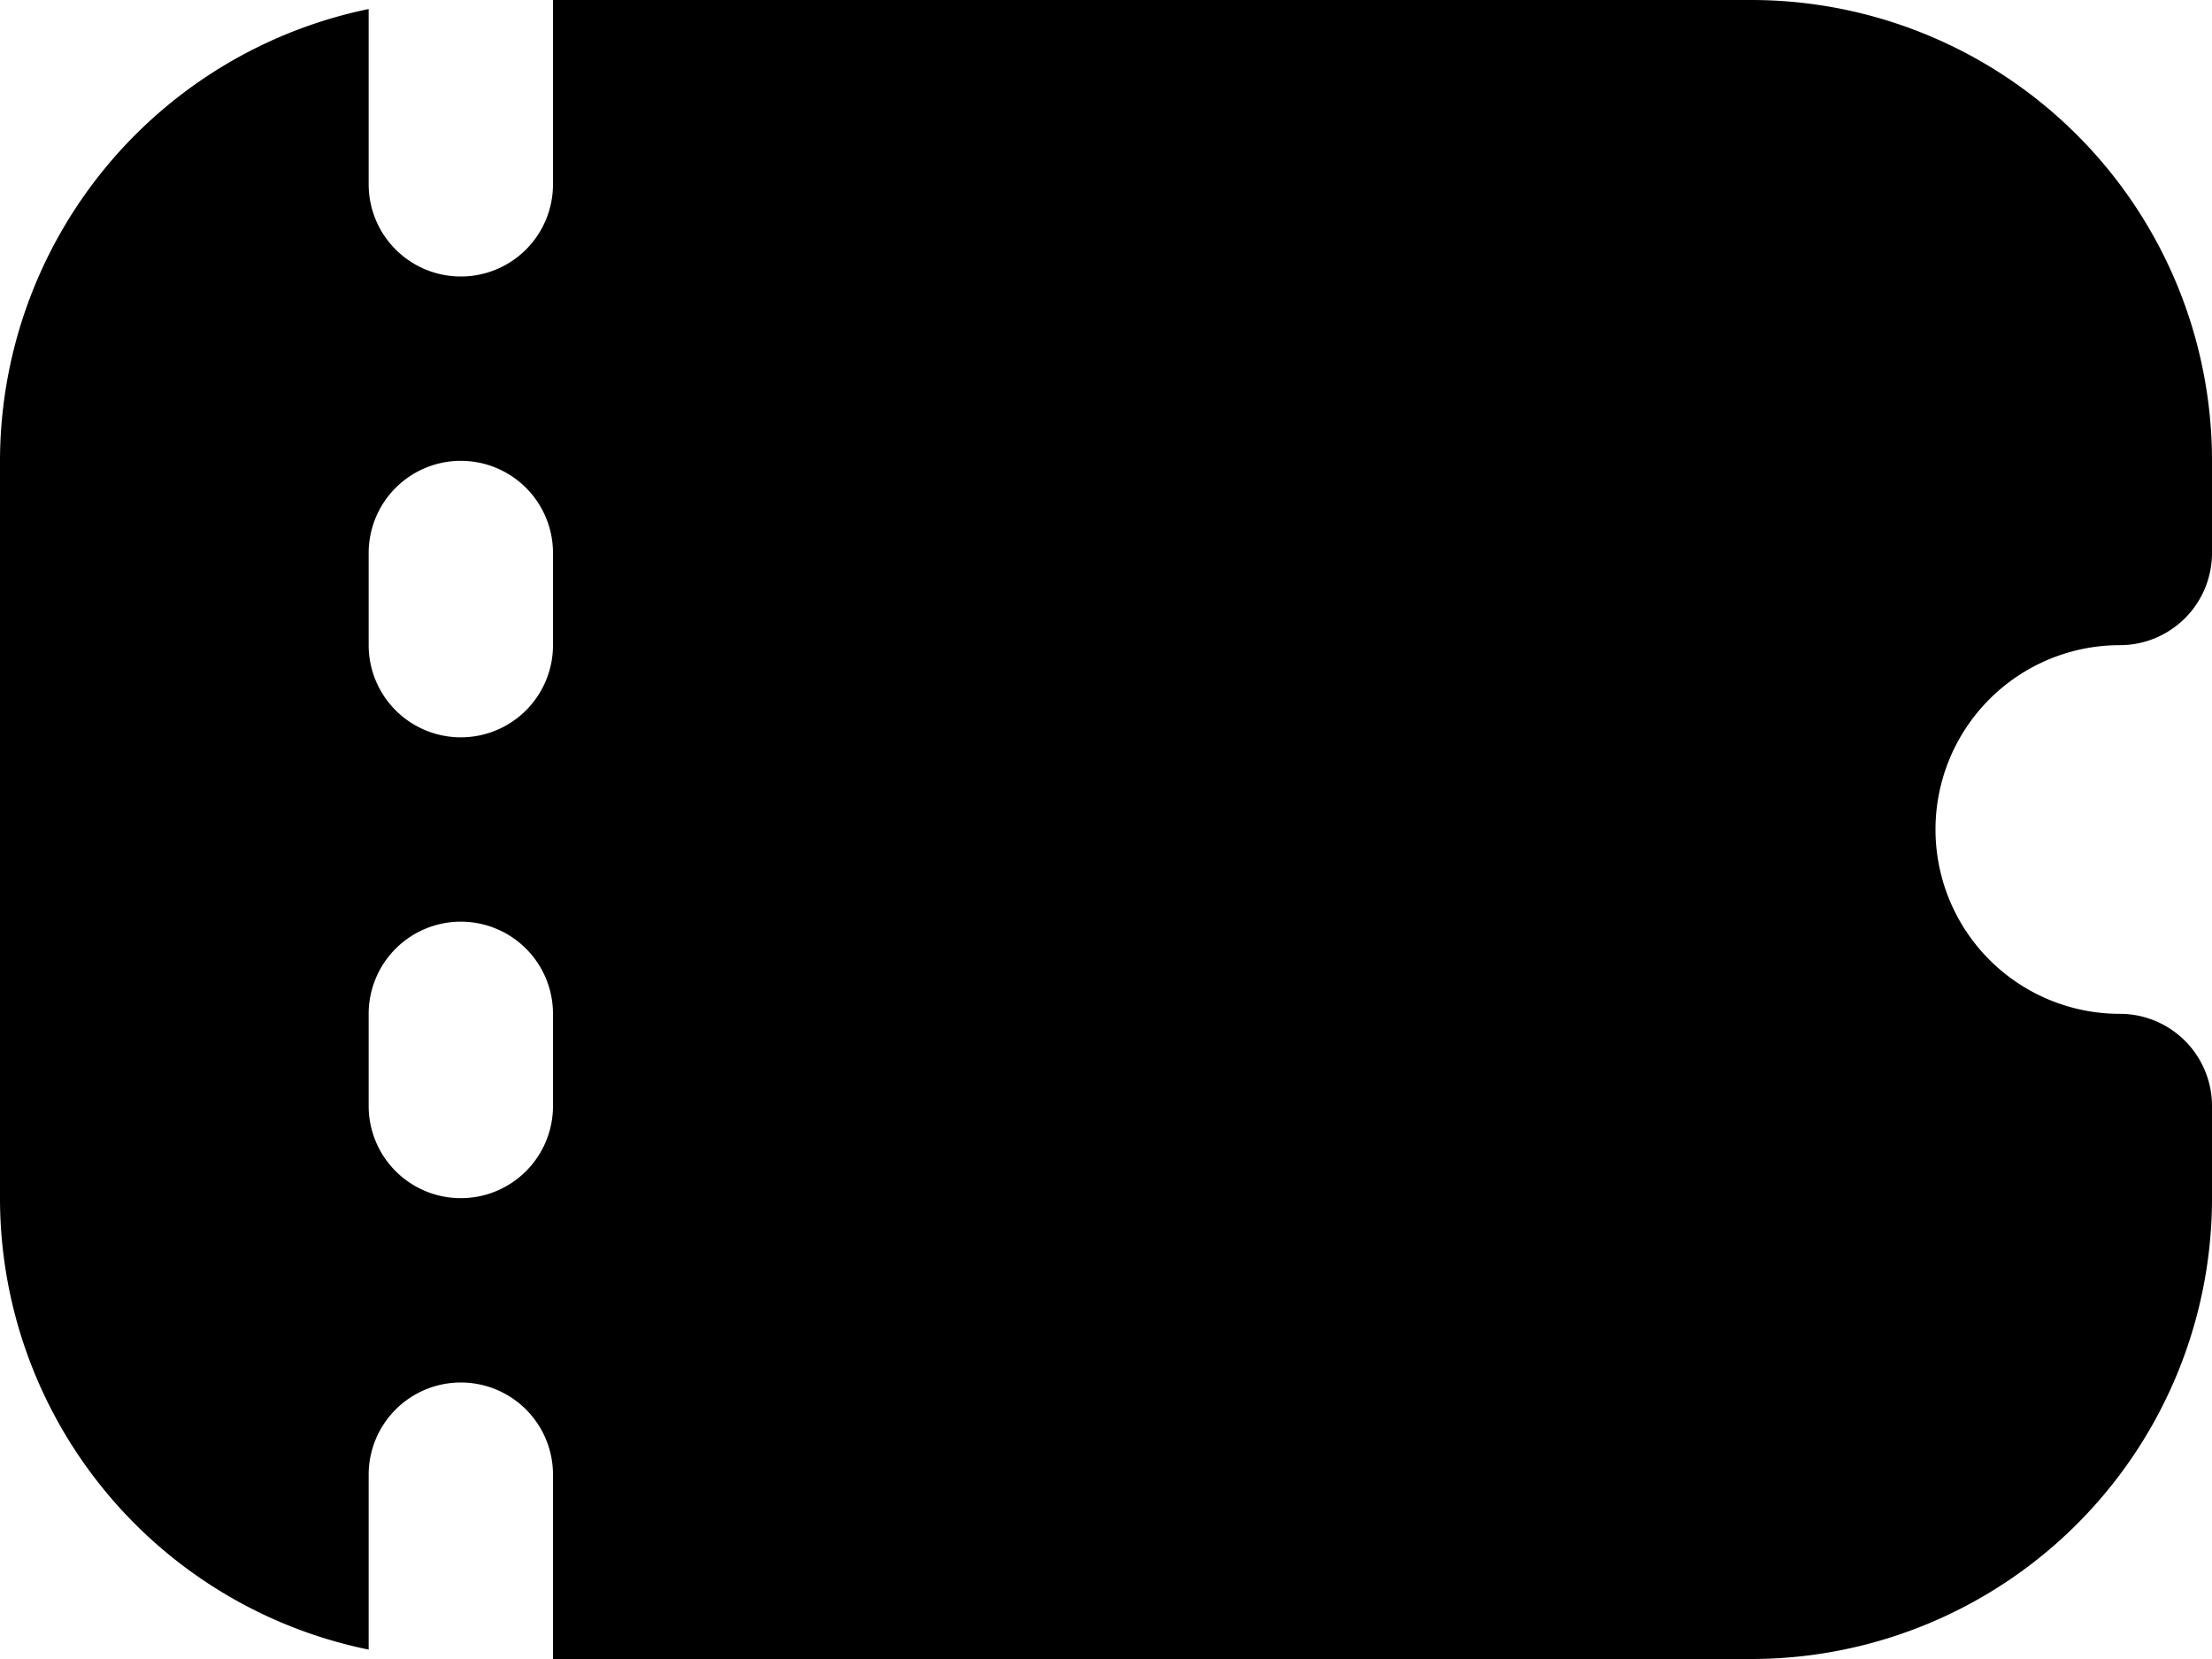 <svg xmlns="http://www.w3.org/2000/svg" width="12" height="9" viewBox="0 0 12 9">
  <path id="Union_86" data-name="Union 86" d="M-17262-7295v-1a.5.5,0,0,0-.5-.5.5.5,0,0,0-.5.5v.949a2.5,2.5,0,0,1-2-2.45v-4a2.506,2.506,0,0,1,2-2.45v.951a.5.5,0,0,0,.5.5.5.5,0,0,0,.5-.5v-1h6.5a2.5,2.5,0,0,1,2.5,2.5v.5a.5.5,0,0,1-.5.5,1,1,0,0,0-1,1,1,1,0,0,0,1,1,.5.5,0,0,1,.5.5v.5a2.5,2.5,0,0,1-2.5,2.5Zm-1-3.5v.5a.5.5,0,0,0,.5.5.5.5,0,0,0,.5-.5v-.5a.5.5,0,0,0-.5-.5A.5.5,0,0,0-17263-7298.5Zm0-2.5v.5a.5.5,0,0,0,.5.5.5.5,0,0,0,.5-.5v-.5a.5.5,0,0,0-.5-.5A.5.5,0,0,0-17263-7301Z" transform="translate(17265 7304)"/>
</svg>
